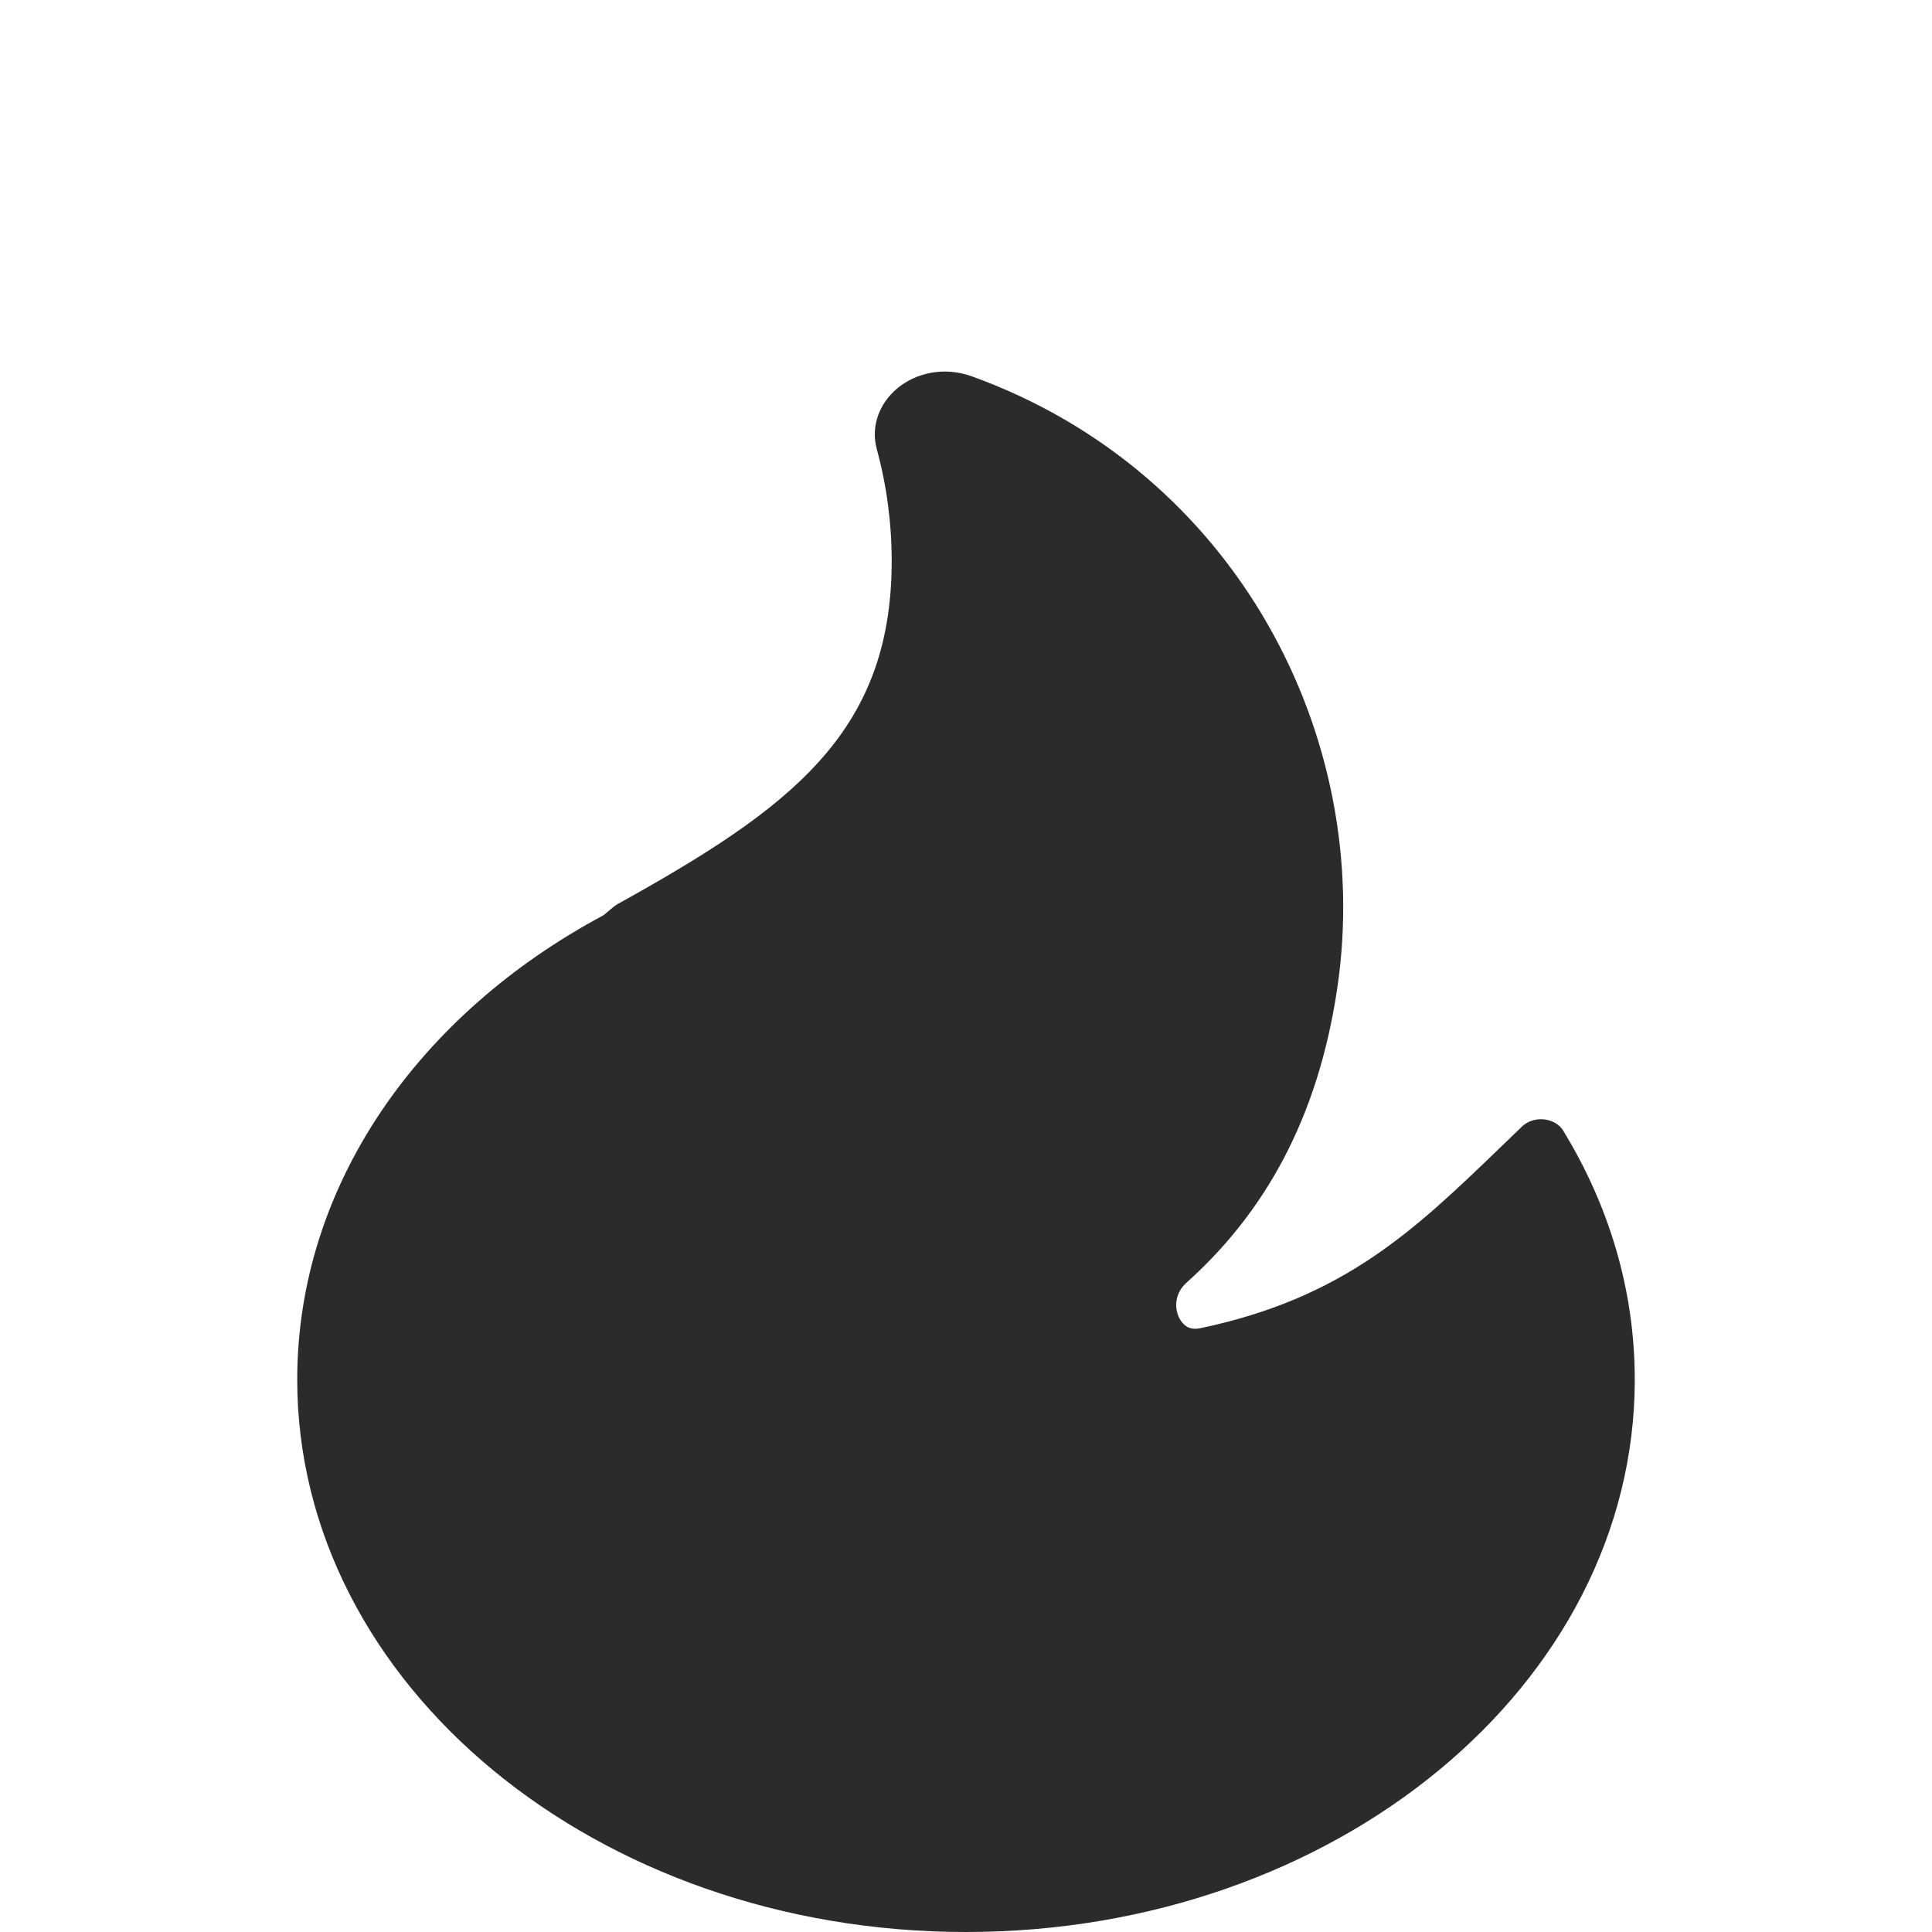 <svg width="26" height="26" viewBox="0 0 26 26" fill="none" xmlns="http://www.w3.org/2000/svg">
<path d="M13.083 5.066C12.697 4.926 12.317 5.023 12.072 5.229C11.835 5.429 11.716 5.734 11.799 6.042C11.931 6.528 12 7.033 12 7.552C12 8.737 11.639 9.567 11.016 10.255C10.384 10.954 9.469 11.524 8.313 12.166C8.295 12.176 8.278 12.188 8.262 12.2L8.122 12.317C5.643 13.64 4 15.944 4 18.566C4 22.672 8.029 26 13 26C17.971 26 22 22.672 22 18.566C22 17.36 21.652 16.221 21.035 15.213C20.985 15.131 20.889 15.076 20.778 15.064C20.668 15.053 20.558 15.088 20.485 15.158C20.391 15.248 20.299 15.337 20.209 15.424C19.037 16.555 18.092 17.467 16.155 17.874C16.073 17.891 16.021 17.878 15.985 17.86C15.942 17.838 15.896 17.794 15.863 17.723C15.797 17.577 15.825 17.39 15.962 17.267C16.998 16.339 17.735 15.079 17.998 13.287C18.49 9.93 16.643 6.355 13.083 5.066Z" fill="#2B2B2B"/>
</svg>

